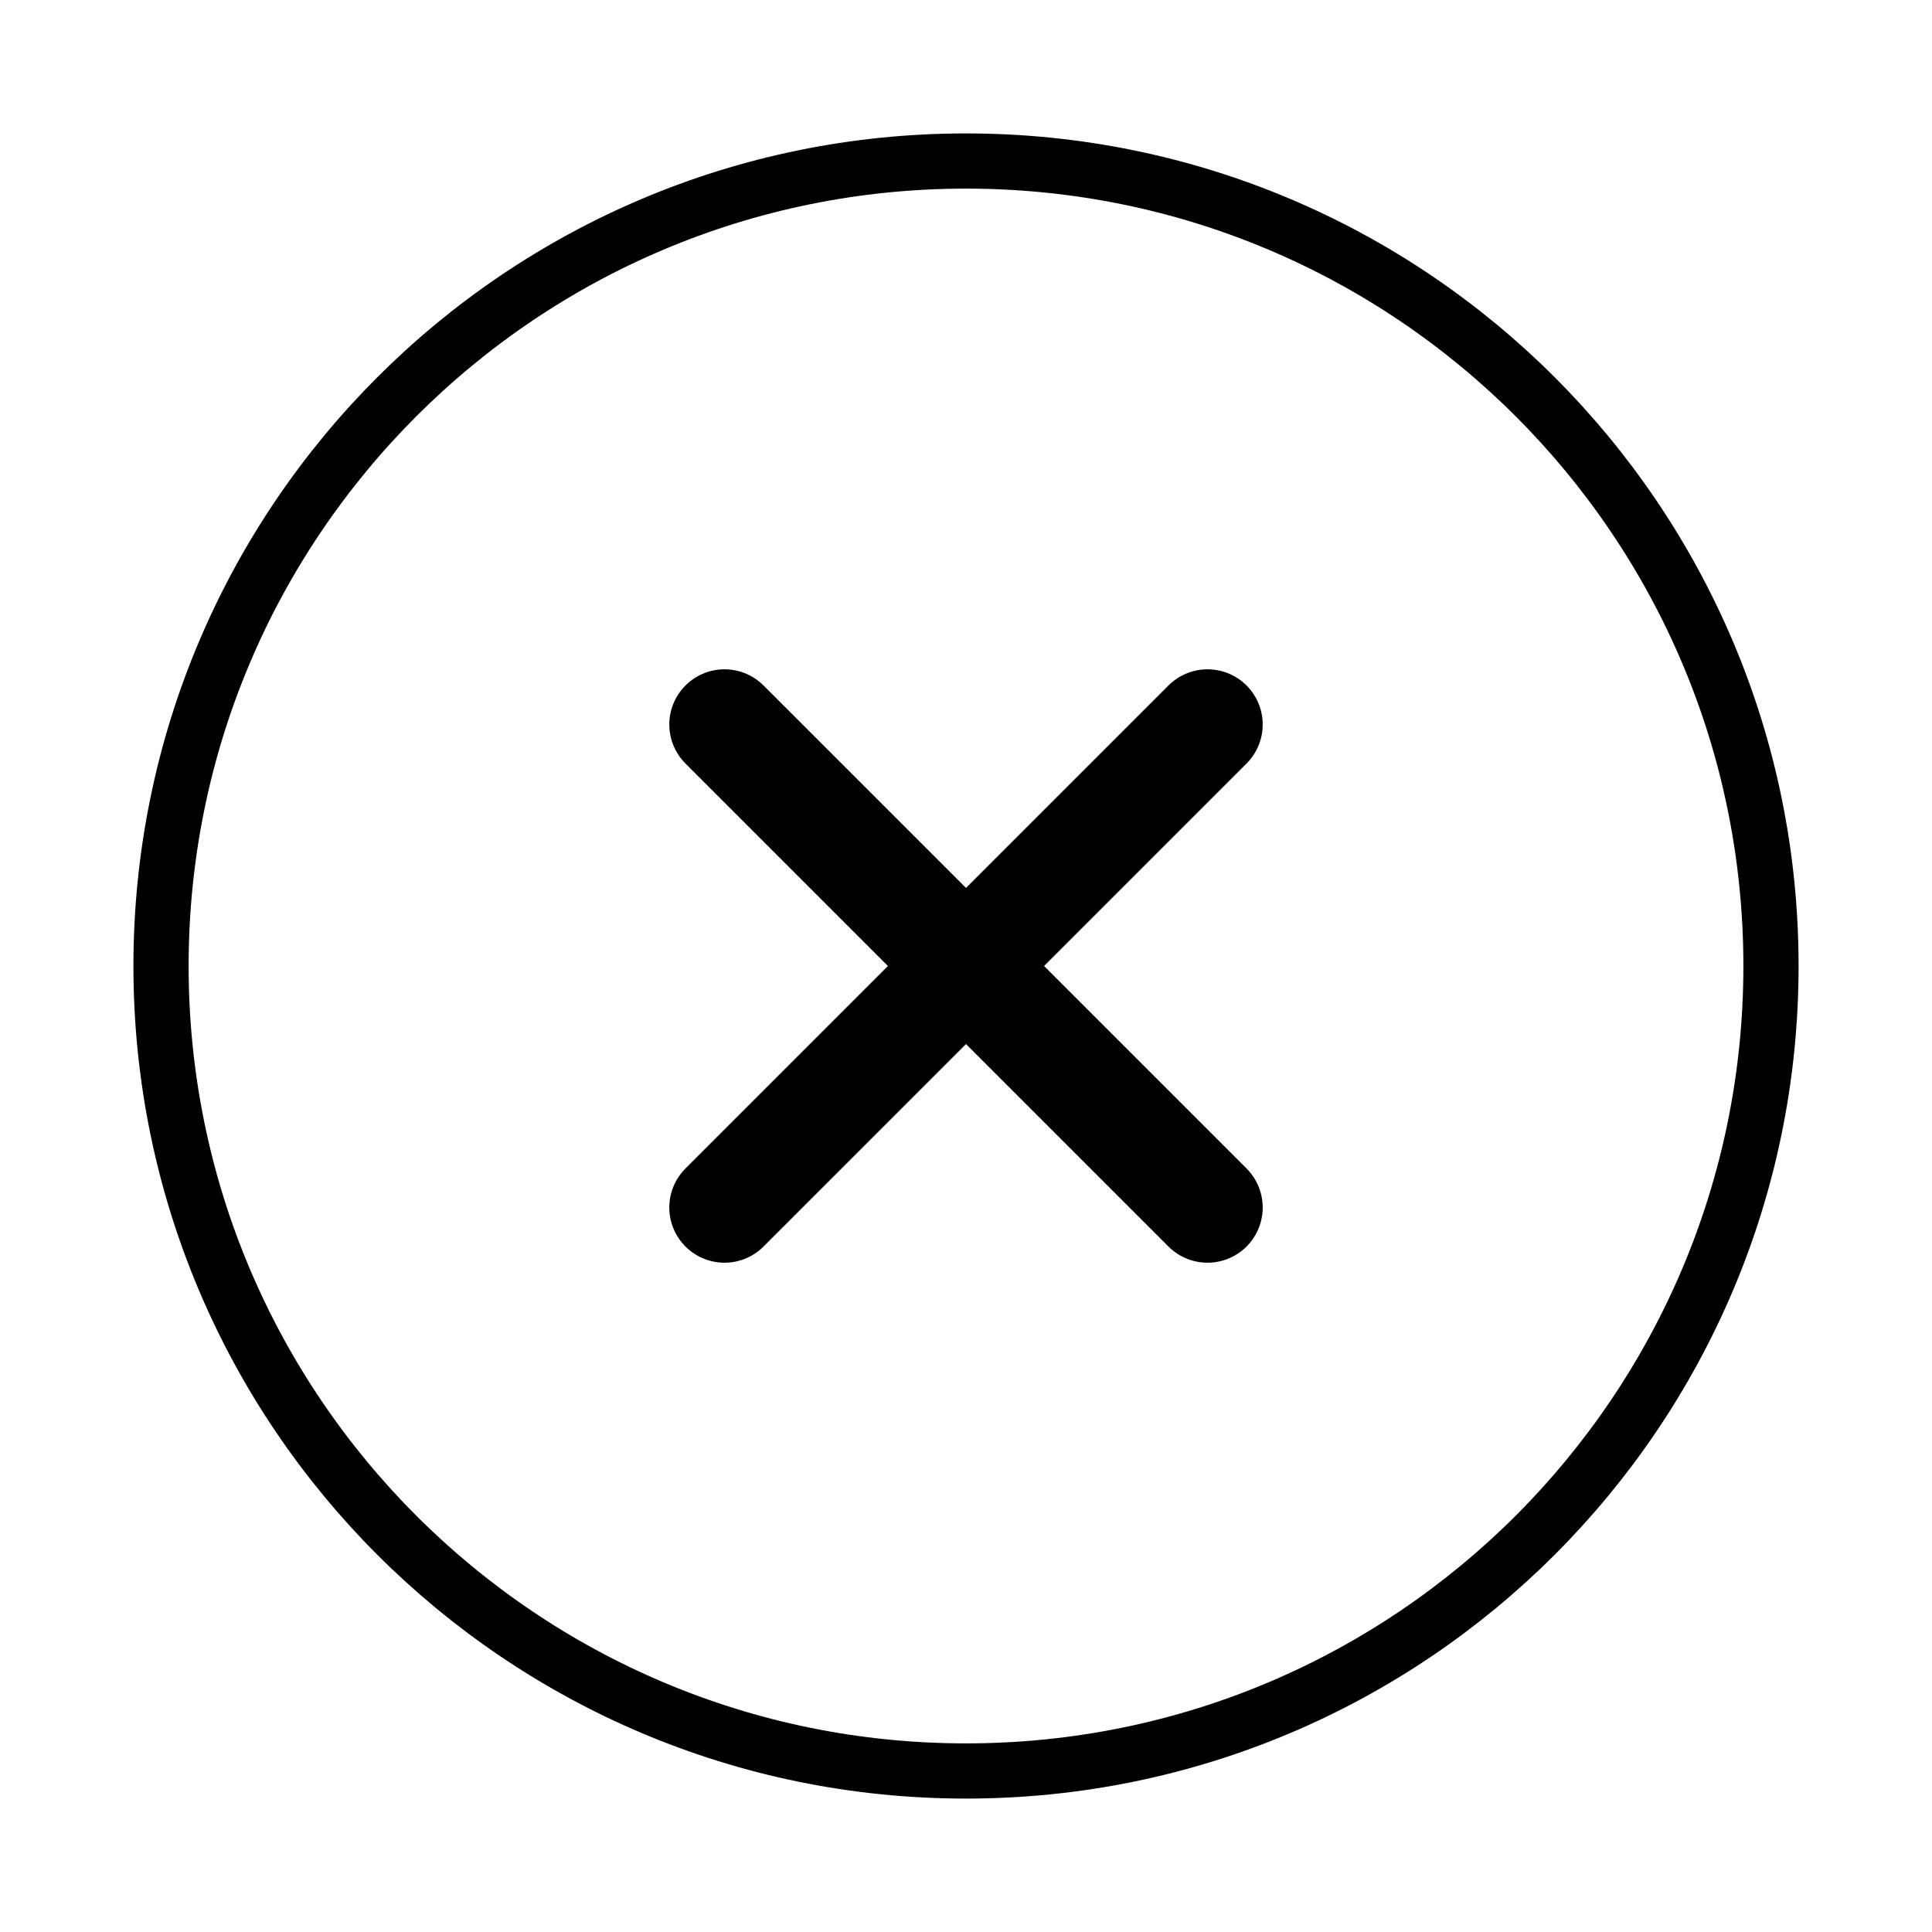 <svg width="35" height="35" viewBox="0 0 35 35" fill="none" xmlns="http://www.w3.org/2000/svg">
<path d="M17.5 32.083C25.554 32.083 32.083 25.554 32.083 17.5C32.083 9.446 25.554 2.917 17.5 2.917C9.446 2.917 2.917 9.446 2.917 17.5C2.917 25.554 9.446 32.083 17.5 32.083Z" stroke="black" stroke-linecap="round" stroke-linejoin="round"/>
<path d="M21.875 13.125L13.125 21.875" stroke="black" stroke-width="2" stroke-linecap="round" stroke-linejoin="round"/>
<path d="M13.125 13.125L21.875 21.875" stroke="black" stroke-width="2" stroke-linecap="round" stroke-linejoin="round"/>
</svg>

